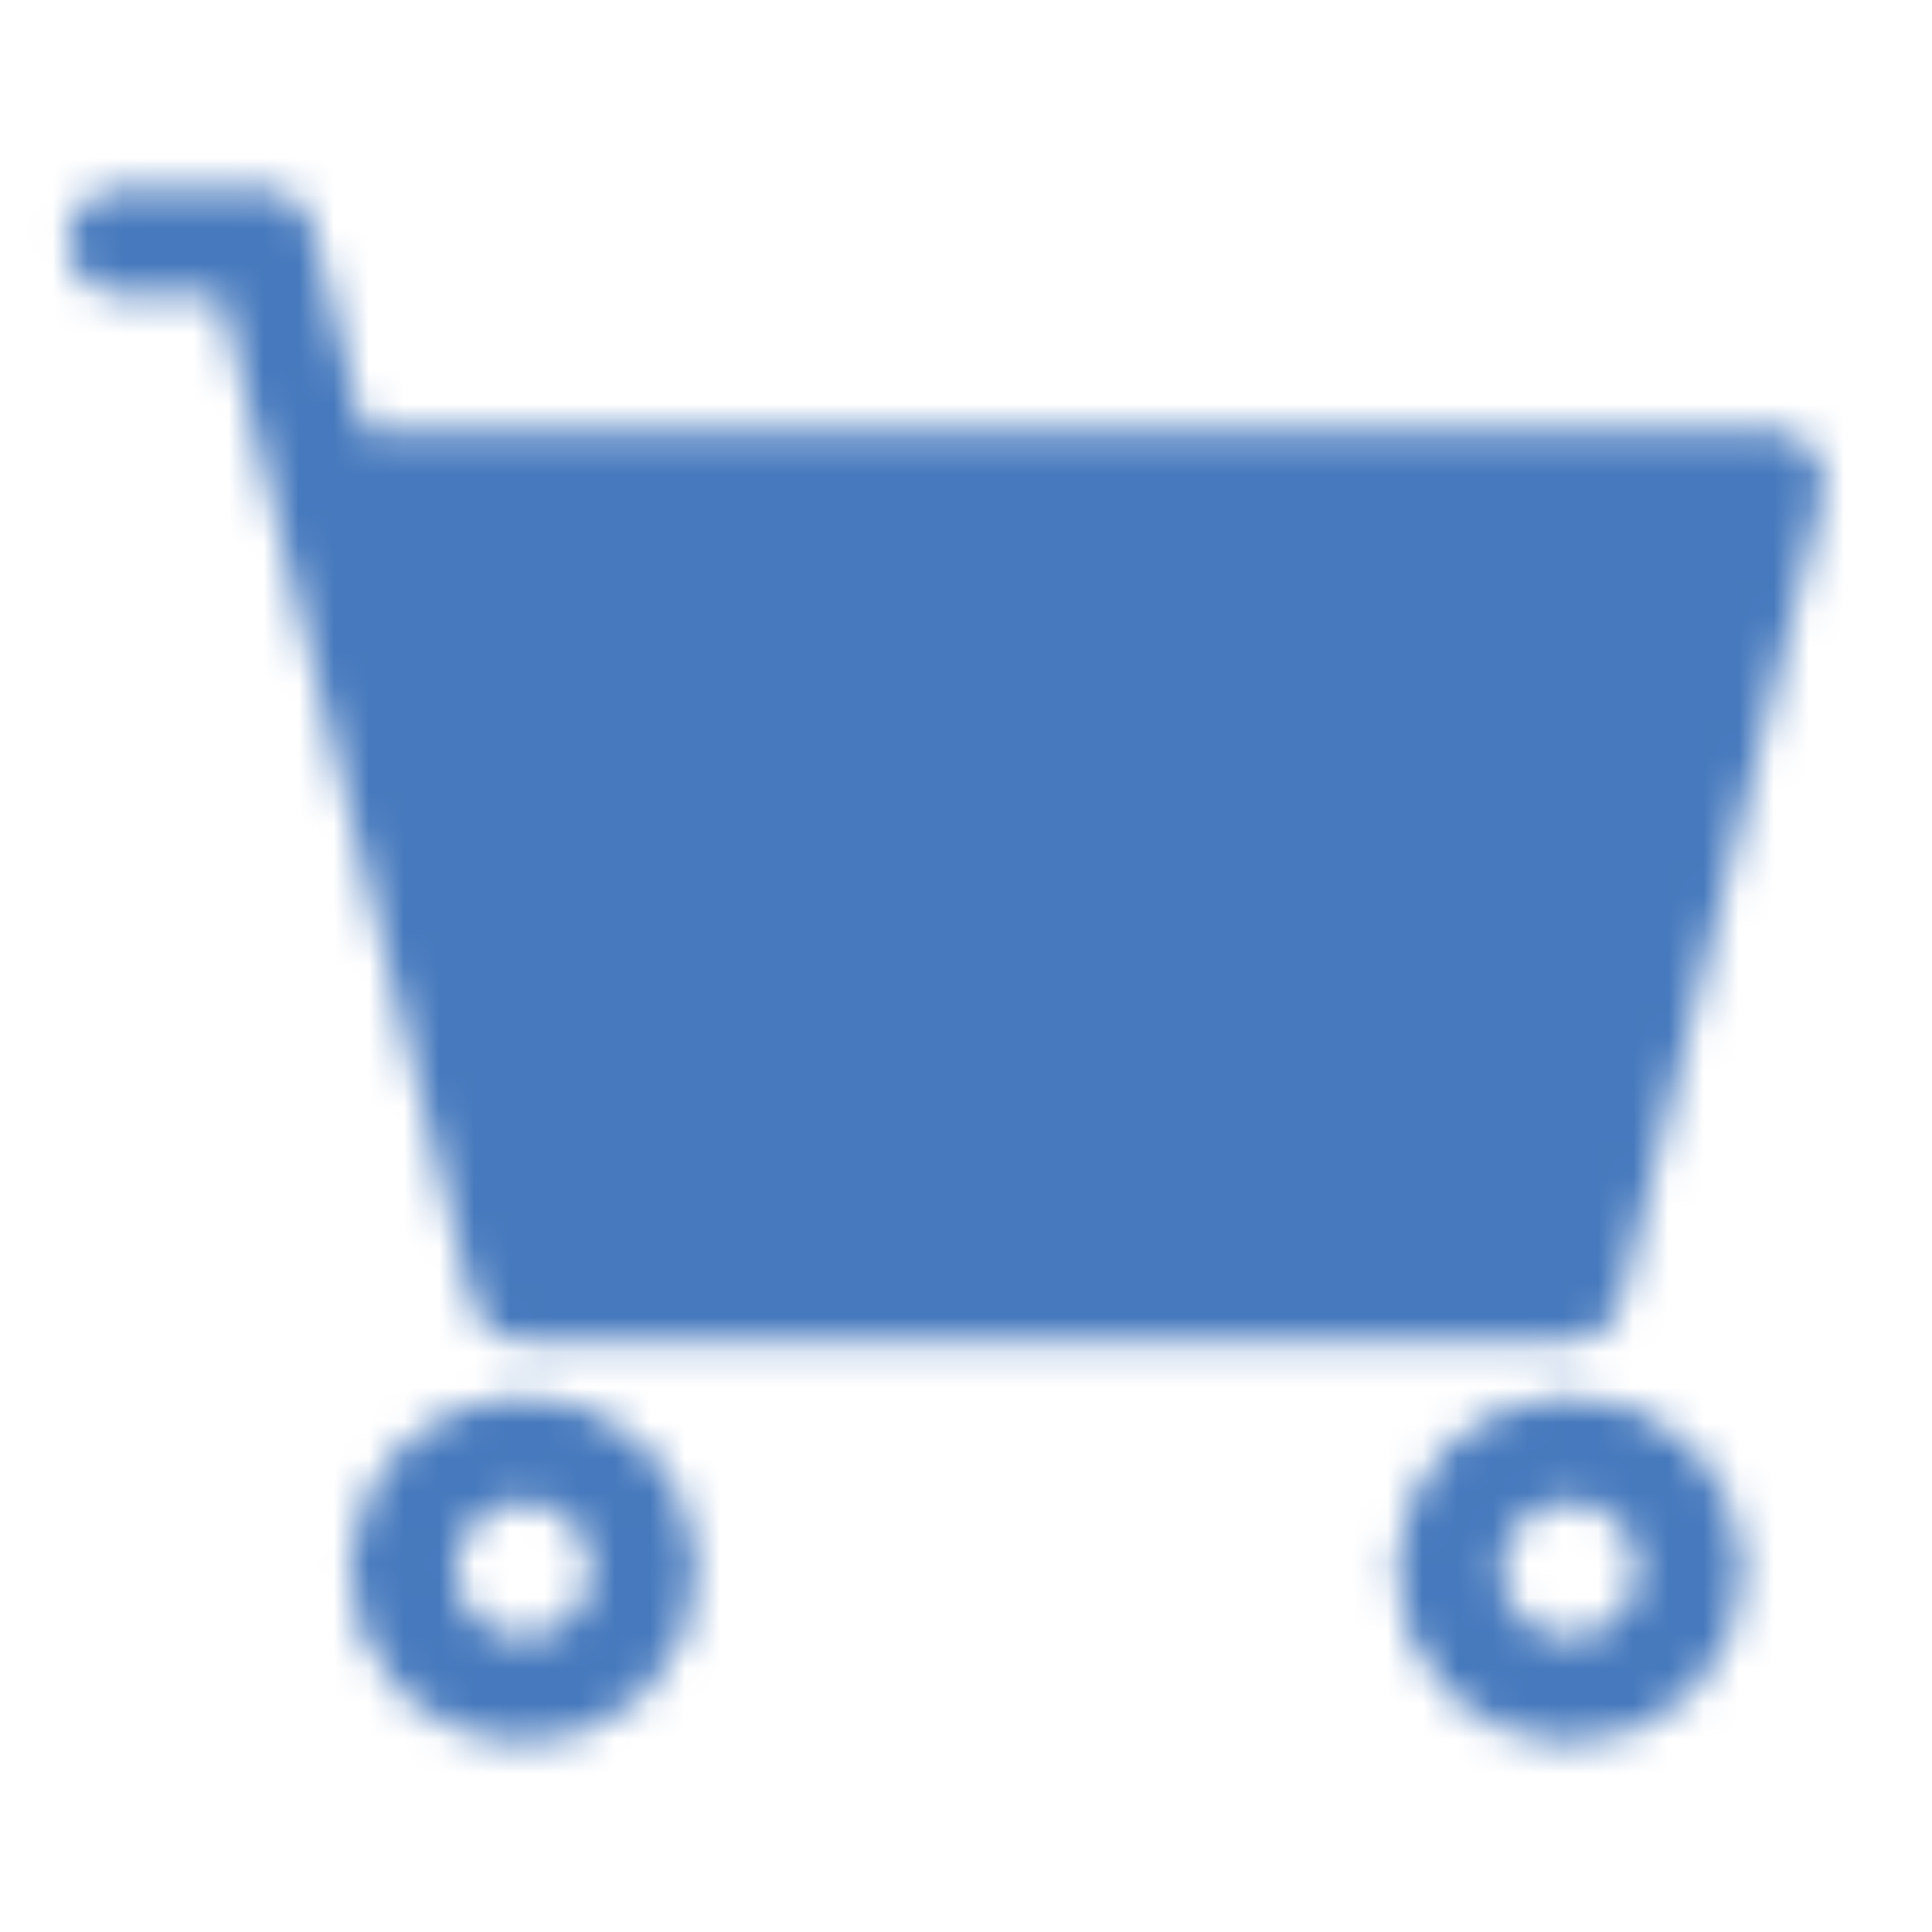 <svg width="55" height="55" viewBox="0 0 55 55" fill="none" xmlns="http://www.w3.org/2000/svg">
<mask id="mask0_1_104690" style="mask-type:luminance" maskUnits="userSpaceOnUse" x="1" y="5" width="51" height="45">
<path d="M44.687 36.667H14.896L9.166 13.75H50.416L44.687 36.667Z" fill="#555555"/>
<path d="M3.438 6.875H7.448L9.167 13.75M9.167 13.75L14.896 36.667H44.688L50.417 13.75H9.167Z" stroke="white" stroke-width="3" stroke-linecap="round" stroke-linejoin="round"/>
<path d="M14.896 48.125C16.794 48.125 18.334 46.586 18.334 44.688C18.334 42.789 16.794 41.25 14.896 41.25C12.998 41.25 11.459 42.789 11.459 44.688C11.459 46.586 12.998 48.125 14.896 48.125Z" stroke="white" stroke-width="3" stroke-linecap="round" stroke-linejoin="round"/>
<path d="M44.688 48.125C46.586 48.125 48.125 46.586 48.125 44.688C48.125 42.789 46.586 41.25 44.688 41.25C42.789 41.25 41.25 42.789 41.25 44.688C41.25 46.586 42.789 48.125 44.688 48.125Z" stroke="white" stroke-width="3" stroke-linecap="round" stroke-linejoin="round"/>
<path d="M25.209 25.208H34.375M29.792 29.792V20.625" stroke="white" stroke-width="3" stroke-linecap="round" stroke-linejoin="round"/>
</mask>
<g mask="url(#mask0_1_104690)">
<path d="M0 0H55V55H0V0Z" fill="#4679BD"/>
</g>
</svg>
